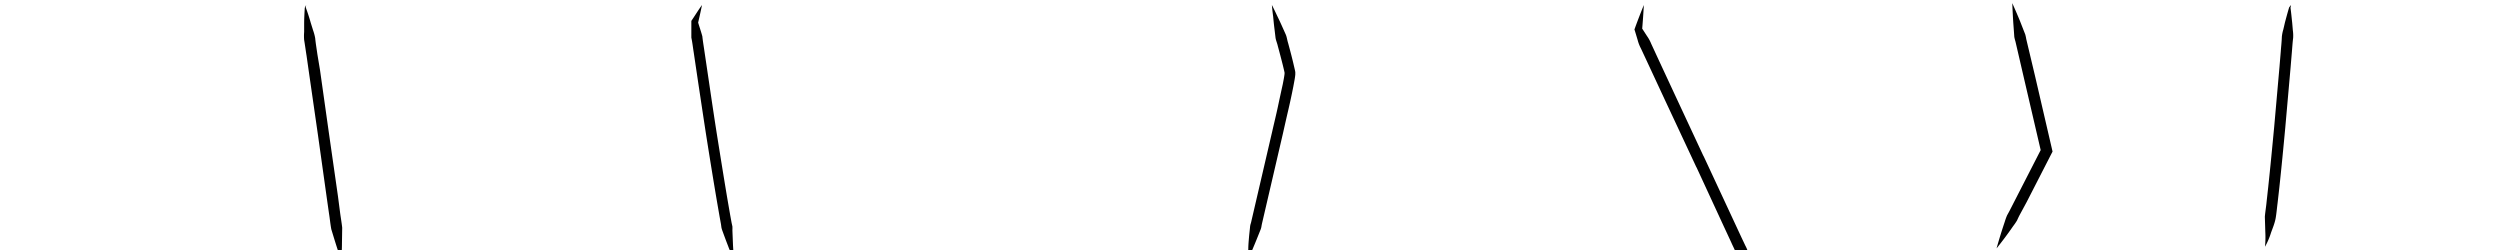 <svg id="Cracking_SimpleVertical" xmlns="http://www.w3.org/2000/svg" viewBox="0 0 500 50"><title>CP_CrackingSimpleVertical</title><path d="M61.23,1l-0.08.55V1.49c0.37,1,.7,2,1,3.07l0.48,1.54a9.45,9.45,0,0,1,.41,1.55c0.1,1.06.29,2.11,0.43,3.16L64,14,65.78,26.6l1.81,12.63L68,42.38c0.13,1.05.33,2.1,0.44,3.16l-0.05,3.23c0,1.08-.08,2.16-0.13,3.24-0.75-2-1.37-4.1-2-6.16-0.19-1-.29-2.11-0.46-3.15l-0.45-3.16L63.58,26.92,61.76,14.29l-0.45-3.16C61.14,10.09,61,9,60.83,8a9.45,9.45,0,0,1,0-1.6l0-1.61c0-1.08.06-2.16,0.13-3.24v0h0Z"/><path d="M140.4,1c-0.25,1.25-.53,2.49-0.82,3.72l0-.37c0.29,1,.63,1.94.89,2.92,0.1,1,.28,2,0.42,3l0.89,6c0.59,4,1.18,8,1.81,11.92s1.27,7.94,1.94,11.89l0.52,3,0.27,1.48,0.16,0.73a7.26,7.26,0,0,1,0,.76l0.12,3,0.09,1.51A6.26,6.26,0,0,0,147,52a13.78,13.78,0,0,1-1.37-2.77c-0.39-1-.73-1.92-1.08-2.88a7.39,7.39,0,0,1-.24-0.73c-0.05-.25-0.07-0.5-0.11-0.75l-0.27-1.49-0.52-3c-0.68-4-1.32-7.95-1.95-11.92s-1.22-8-1.82-11.94l-0.89-6c-0.16-1-.27-2-0.48-3,0-1,0-2,0-3V4.26l0-.08C139,3.11,139.67,2,140.4,1Z"/><path d="M254.38,1s0.39,0.74,1,2.05c0.32,0.66.7,1.45,1.11,2.38l0.66,1.47c0.23,0.52.28,1.12,0.47,1.7,0.32,1.19.67,2.48,1,3.86l0.25,1.07L259,14.09l0.06,0.33,0,0.26v0.22a12.52,12.52,0,0,1-.18,1.25l-0.21,1.14c-0.3,1.52-.63,3.08-1,4.66s-0.73,3.18-1.09,4.78l-4.08,17.55c-0.07.3-.14,0.59-0.19,0.88a3.16,3.16,0,0,1-.22.83l-0.6,1.49c-0.37.94-.72,1.75-1,2.42-0.57,1.34-.93,2.1-0.93,2.1l0.1-2.29c0-.73.09-1.61,0.17-2.61L250,45.5a3.17,3.17,0,0,1,.17-0.85c0.08-.28.14-0.58,0.21-0.88l4.08-17.55c0.36-1.59.76-3.2,1.09-4.75s0.67-3.12,1-4.61l0.21-1.1c0.06-.34.13-0.77,0.15-1V14.73s0-.08,0,0h0a0,0,0,0,1,0,0l0-.22-0.11-.5-0.24-1c-0.34-1.35-.68-2.63-1-3.81-0.13-.6-0.39-1.14-0.46-1.7l-0.19-1.6c-0.13-1-.21-1.88-0.28-2.6C254.43,1.83,254.38,1,254.38,1Z"/><path d="M351.64,57.43c-1.34-1.92-2.6-3.88-3.84-5.84a7.1,7.1,0,0,1-.82-1.52c-0.22-.53-0.48-1-0.72-1.57l-1.46-3.14L339,32.81l1,0.64h-0.72l-0.3-.64L332.8,19.6,329.73,13l-1.54-3.3a7.69,7.69,0,0,1-.66-1.7L327,6.24l-0.11-.34,0.05-.15Q327.8,3.37,328.77,1q-0.14,2.55-.36,5.09l-0.05-.49,1,1.55a7.69,7.69,0,0,1,.88,1.6l1.53,3.31,3.07,6.6L341,31.87l-1-.64h0.72l0.3,0.64,5.84,12.54,1.46,3.14c0.25,0.52.48,1,.74,1.56a7.09,7.09,0,0,1,.64,1.61C350.35,52.94,351,55.17,351.64,57.43Z"/><path d="M458.21,1l-0.11.56v0c0.14,1,.23,2,0.34,3l0.13,1.52a7.7,7.7,0,0,1,.06,1.51c-0.13,1-.18,2-0.27,3l-0.25,3-1.06,12c-0.37,4-.76,8-1.19,12l-0.34,3c-0.13,1-.21,2-0.38,3s-0.59,2-.93,2.93A14.26,14.26,0,0,1,453,49.35a20.09,20.09,0,0,0,.06-3l-0.09-3c0.08-1,.26-2,0.35-3l0.33-3c0.43-4,.81-8,1.19-12l1.06-12,0.25-3c0.07-1,.19-2,0.22-3a7.69,7.69,0,0,1,.3-1.48L457,4.45c0.27-1,.53-2,0.84-3v0Z"/><path d="M399.31,49.68c0.5-1.8,1.05-3.56,1.64-5.32a11.8,11.8,0,0,1,.47-1.3c0.22-.4.45-0.8,0.65-1.21l1.25-2.44,5-9.75-0.09.76L404.8,15.68,403.09,8.3a8.34,8.34,0,0,1-.23-0.92l-0.07-1-0.14-1.91c-0.08-1.28-.15-2.56-0.19-3.84C403,1.85,403.5,3,404,4.21L404.7,6l0.35,0.89a8.34,8.34,0,0,1,.2.92L407,15.17l3.42,14.75,0.09,0.4-0.19.36-5,9.75L404,42.87c-0.22.4-.41,0.82-0.6,1.23a11.79,11.79,0,0,1-.78,1.14C401.59,46.74,400.48,48.22,399.31,49.68Z"/></svg>